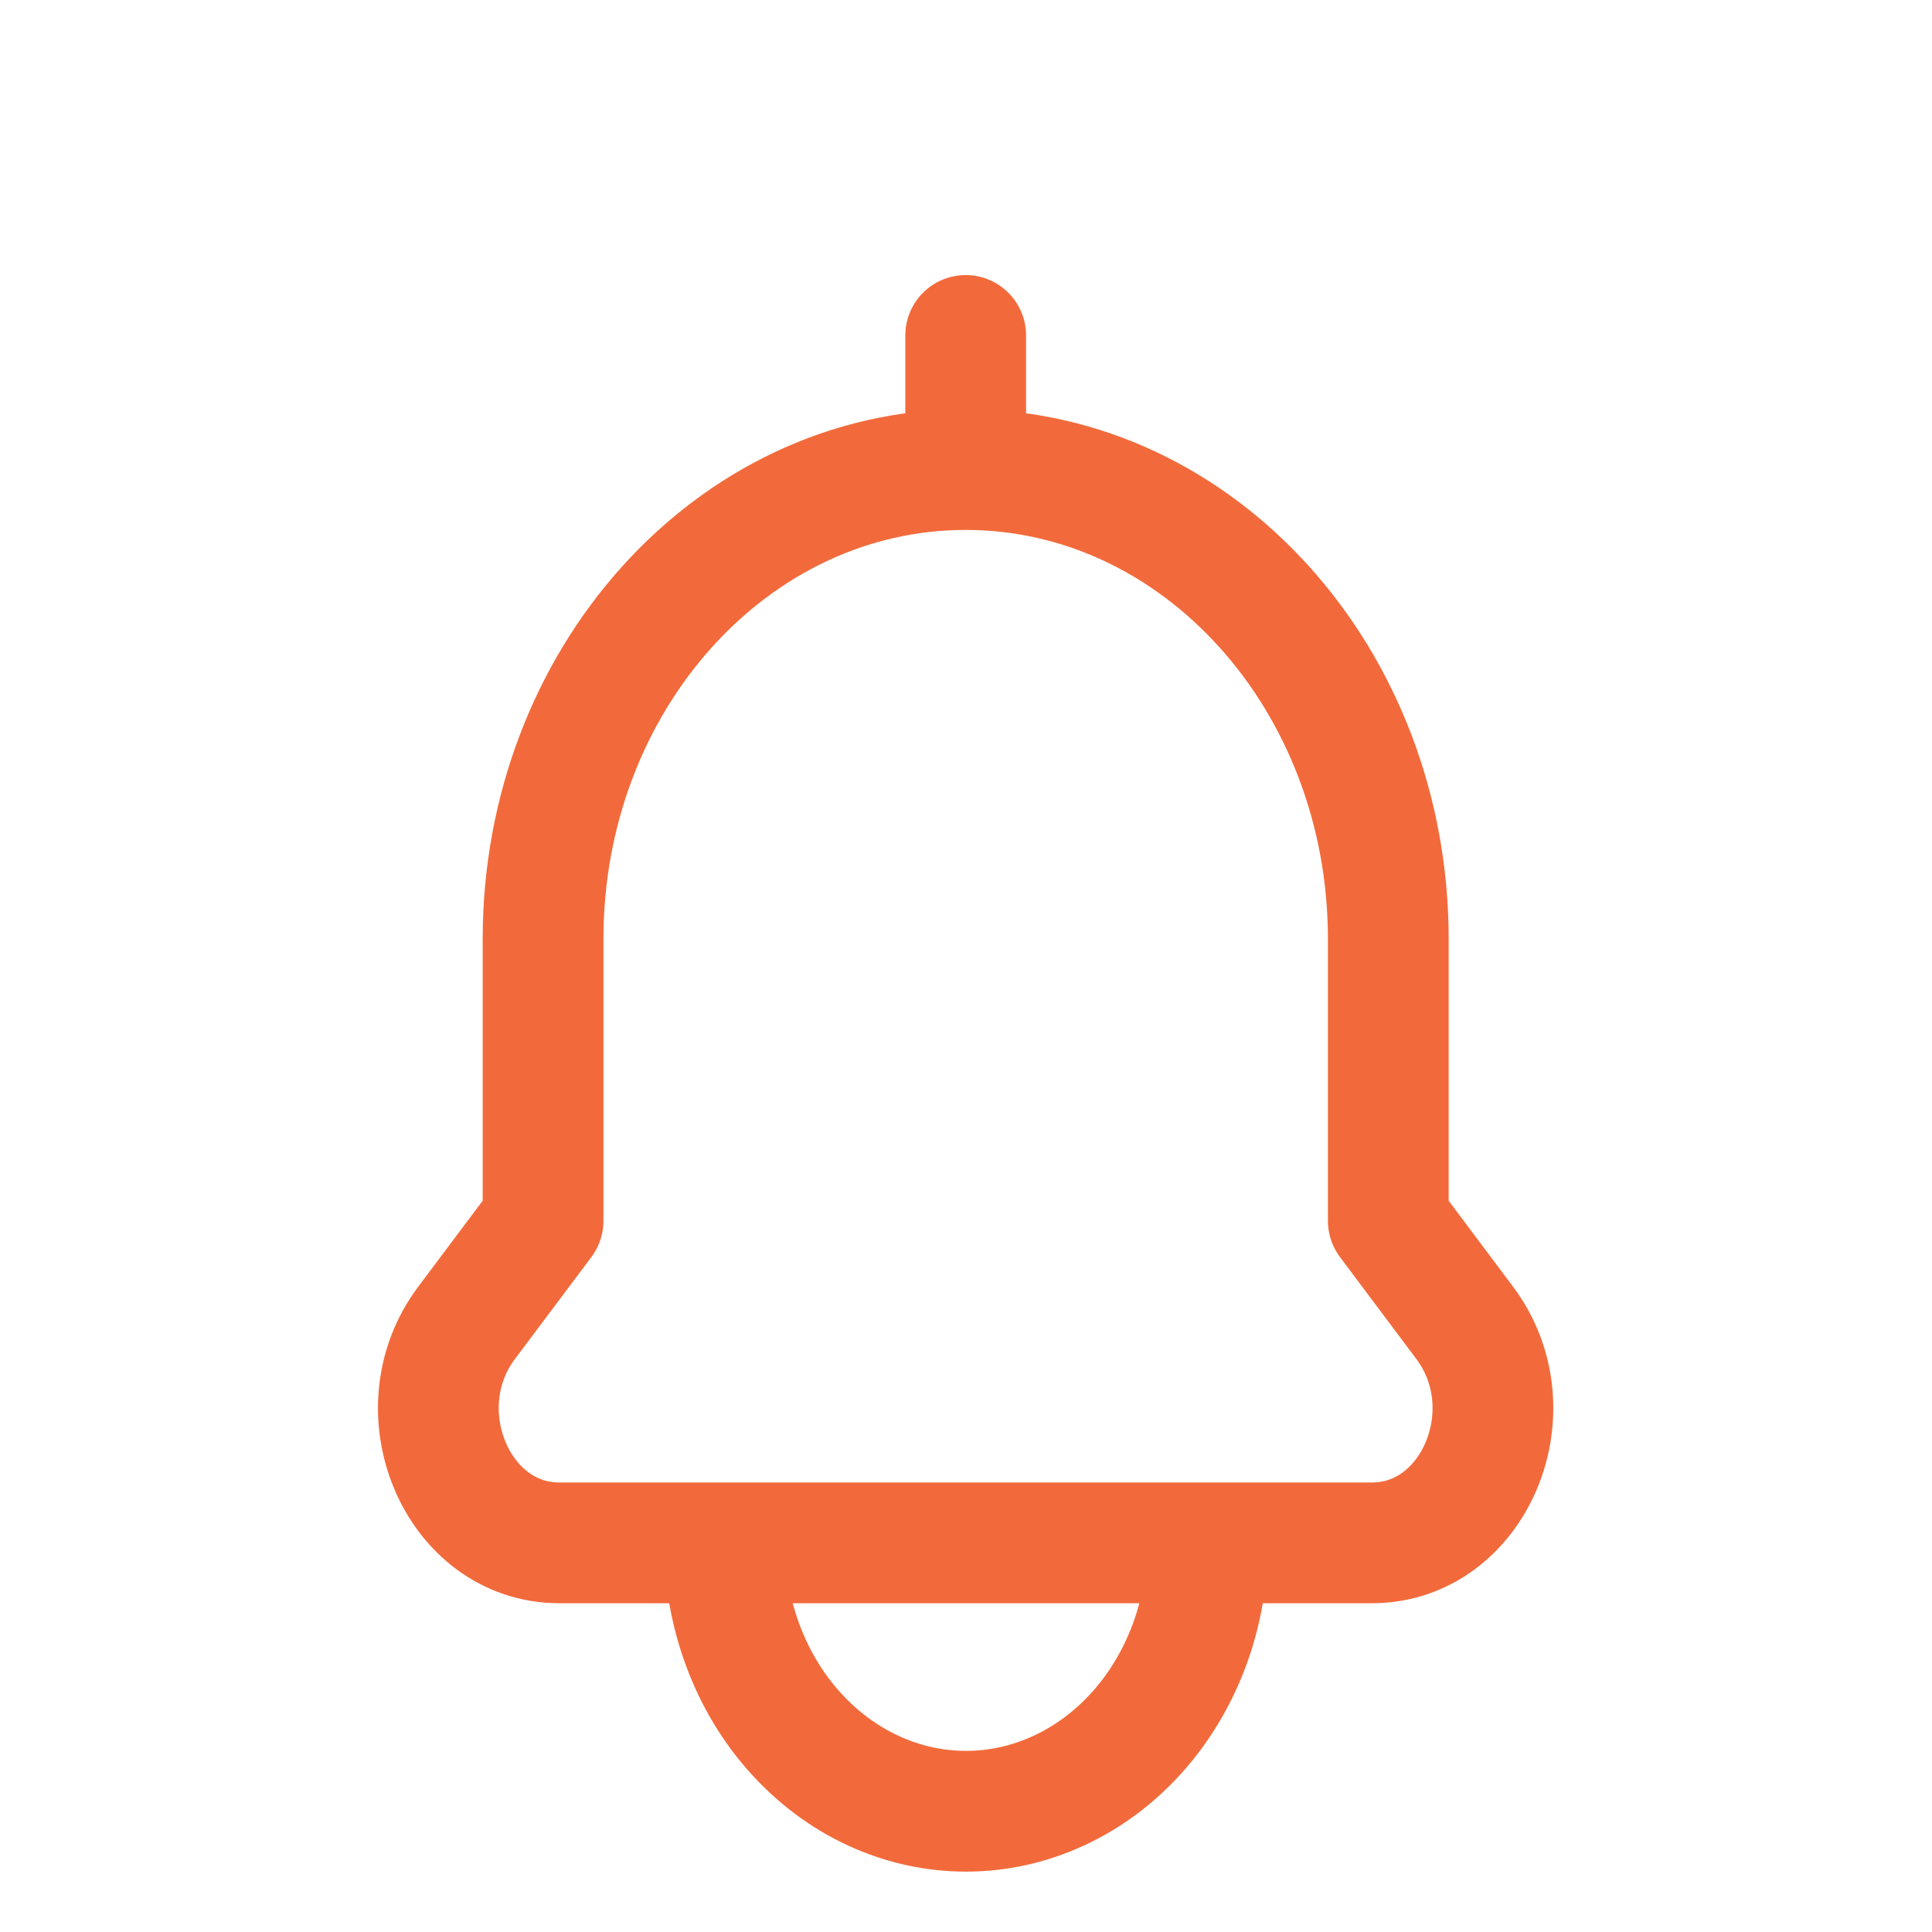 <svg width="24" height="24" viewBox="0 0 24 24" fill="none" xmlns="http://www.w3.org/2000/svg">
<g>
  <path d="M11.996 5.833C14.895 5.833 17.246 8.445 17.246 11.666V15.166L18.195 16.433C19.009 17.518 18.315 19.166 17.043 19.166H6.948C5.676 19.166 4.982 17.518 5.796 16.433L6.746 15.166V11.666C6.746 8.445 9.096 5.833 11.996 5.833ZM11.996 5.833V4.167M15 19.166C15 19.604 14.923 20.038 14.772 20.442C14.621 20.846 14.4 21.214 14.122 21.523C13.843 21.833 13.512 22.079 13.148 22.246C12.784 22.414 12.394 22.5 12 22.5C11.606 22.5 11.216 22.414 10.852 22.246C10.488 22.079 10.158 21.833 9.879 21.523C9.6 21.214 9.379 20.846 9.229 20.442C9.078 20.038 9 19.604 9 19.166H15Z" stroke="#F26A3B" stroke-width="1.5" stroke-linecap="round" stroke-linejoin="round"/>
</g>
</svg>
